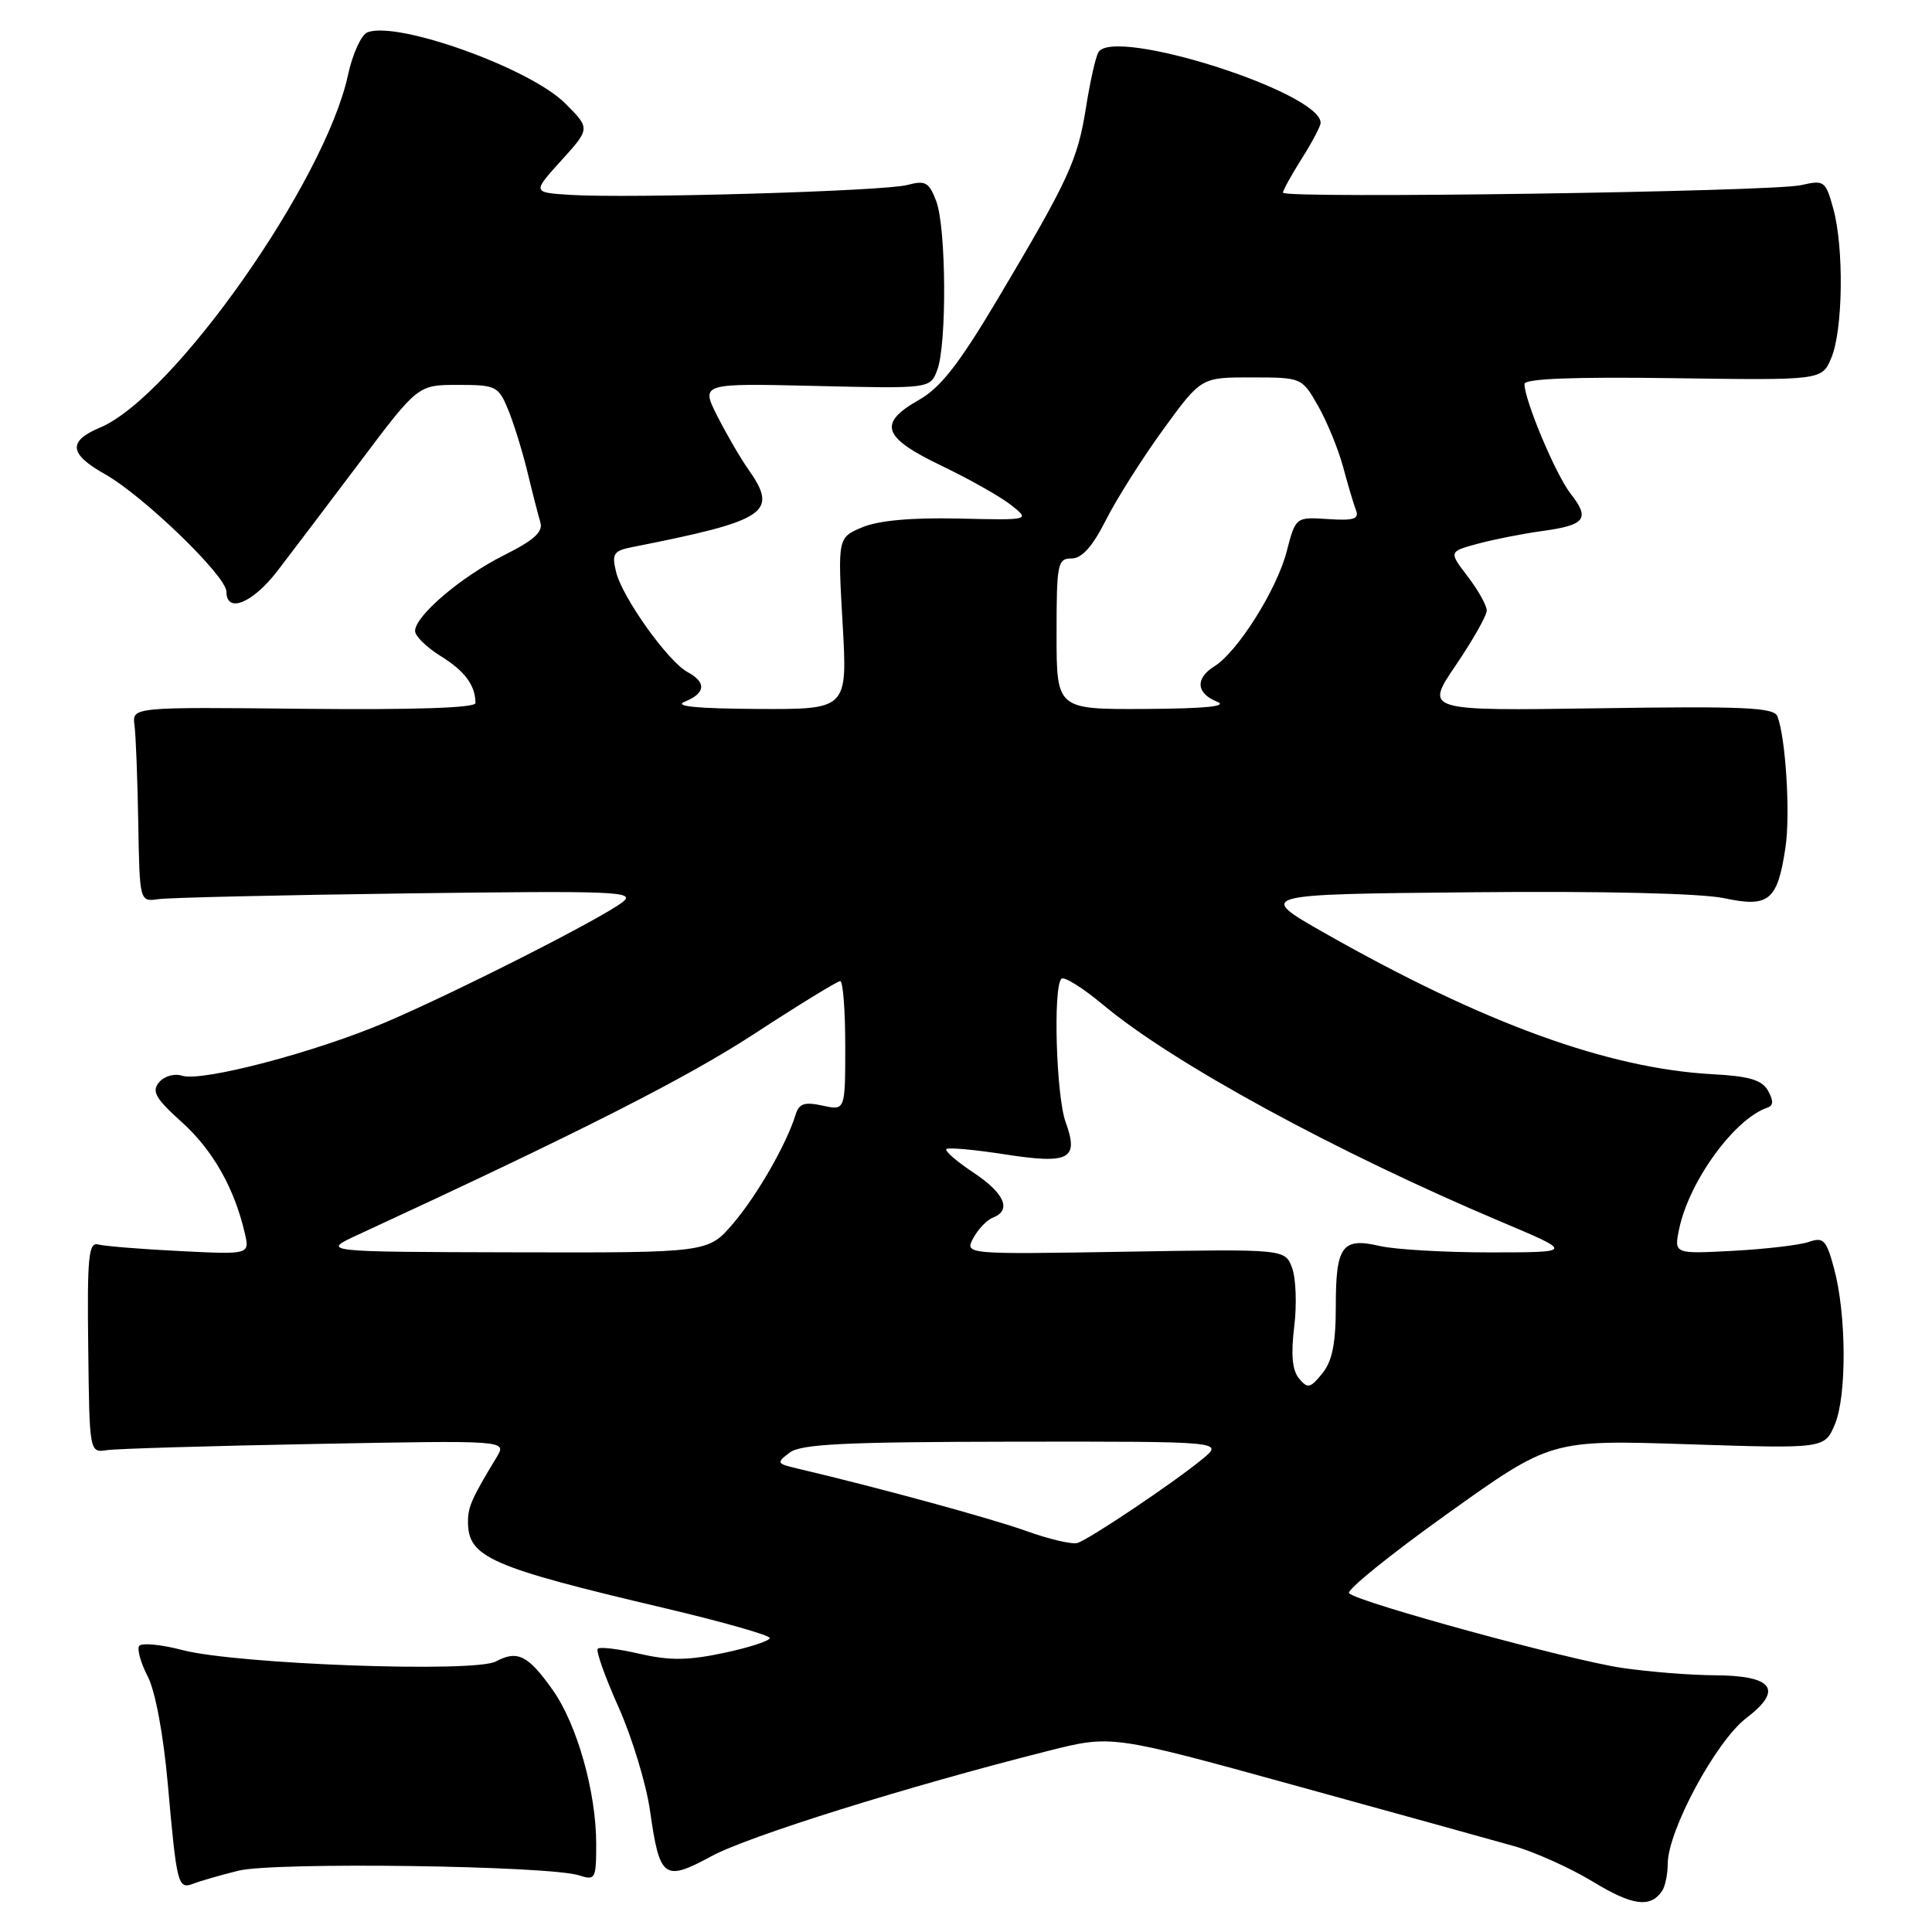 <?xml version="1.0" encoding="UTF-8" standalone="no"?>
<!DOCTYPE svg PUBLIC "-//W3C//DTD SVG 1.1//EN" "http://www.w3.org/Graphics/SVG/1.1/DTD/svg11.dtd" >
<svg xmlns="http://www.w3.org/2000/svg" xmlns:xlink="http://www.w3.org/1999/xlink" version="1.1" viewBox="0 0 256 256">
 <g >
 <path fill="currentColor"
d=" M 220.23 250.57 C 220.64 249.98 220.98 248.36 220.98 246.97 C 221.01 242.53 227.38 230.71 231.40 227.65 C 236.35 223.87 234.94 222.01 227.13 221.98 C 224.03 221.97 218.56 221.53 214.96 221.01 C 208.18 220.03 180.06 212.35 178.76 211.12 C 178.35 210.73 184.20 206.00 191.76 200.60 C 205.50 190.78 205.50 190.78 223.64 191.37 C 241.77 191.96 241.77 191.96 243.13 188.73 C 244.72 184.94 244.67 174.18 243.02 168.07 C 242.00 164.29 241.62 163.89 239.68 164.56 C 238.48 164.98 233.97 165.51 229.65 165.74 C 221.81 166.16 221.81 166.16 222.50 162.83 C 223.83 156.48 229.85 148.22 234.21 146.76 C 234.99 146.50 235.01 145.85 234.28 144.54 C 233.48 143.10 231.81 142.60 226.93 142.34 C 213.04 141.58 196.54 135.57 175.50 123.62 C 166.50 118.50 166.50 118.50 195.00 118.23 C 212.41 118.06 225.44 118.37 228.48 119.02 C 234.41 120.28 235.53 119.35 236.59 112.25 C 237.24 107.90 236.62 97.78 235.52 94.92 C 235.07 93.74 231.12 93.56 211.89 93.85 C 188.79 94.19 188.79 94.19 192.90 88.15 C 195.15 84.83 197.00 81.57 197.00 80.90 C 197.00 80.23 195.87 78.20 194.48 76.39 C 191.96 73.09 191.96 73.09 195.84 72.04 C 197.96 71.47 201.81 70.71 204.38 70.36 C 210.08 69.58 210.72 68.73 208.11 65.41 C 206.16 62.93 202.00 53.04 202.00 50.88 C 202.00 50.18 208.48 49.92 221.70 50.11 C 241.40 50.39 241.40 50.39 242.65 47.44 C 244.21 43.80 244.35 32.82 242.92 27.65 C 241.90 23.96 241.71 23.83 238.67 24.53 C 234.88 25.41 170.00 26.35 170.00 25.53 C 170.00 25.22 171.12 23.18 172.50 21.00 C 173.88 18.82 175.00 16.69 174.99 16.27 C 174.96 12.22 147.64 3.54 145.55 6.91 C 145.19 7.50 144.44 10.80 143.90 14.24 C 142.78 21.26 141.63 23.76 132.16 39.69 C 127.06 48.25 124.62 51.38 121.75 53.00 C 116.28 56.10 116.93 57.97 124.77 61.72 C 128.47 63.50 132.62 65.84 134.00 66.94 C 136.50 68.93 136.50 68.93 127.00 68.71 C 120.75 68.57 116.39 68.97 114.25 69.87 C 111.00 71.24 111.00 71.24 111.65 82.62 C 112.30 94.00 112.30 94.00 100.40 93.94 C 92.26 93.89 89.21 93.59 90.75 92.97 C 93.50 91.86 93.63 90.41 91.10 89.05 C 88.52 87.67 82.44 79.14 81.63 75.77 C 81.05 73.38 81.31 72.98 83.74 72.50 C 101.70 68.95 103.21 67.94 99.13 62.15 C 98.10 60.69 96.27 57.54 95.05 55.14 C 92.85 50.78 92.85 50.78 108.06 51.14 C 123.27 51.50 123.27 51.50 124.20 49.00 C 125.48 45.55 125.38 30.13 124.05 26.64 C 123.10 24.14 122.62 23.87 120.23 24.51 C 117.20 25.33 83.33 26.32 75.52 25.82 C 70.54 25.50 70.54 25.50 74.38 21.26 C 78.22 17.02 78.22 17.02 74.86 13.67 C 70.22 9.04 52.69 2.75 48.70 4.28 C 47.87 4.60 46.71 7.15 46.11 9.94 C 43.09 24.00 23.00 52.57 13.25 56.66 C 8.97 58.46 9.15 60.15 13.89 62.82 C 18.98 65.68 30.00 76.33 30.00 78.39 C 30.00 81.33 33.45 79.94 36.73 75.69 C 38.50 73.39 43.42 66.89 47.67 61.25 C 55.38 51.00 55.38 51.00 60.68 51.00 C 65.71 51.00 66.04 51.16 67.32 54.25 C 68.06 56.04 69.21 59.75 69.88 62.50 C 70.54 65.25 71.32 68.27 71.60 69.21 C 71.98 70.48 70.76 71.58 66.80 73.56 C 61.12 76.40 55.00 81.61 55.00 83.61 C 55.00 84.29 56.53 85.78 58.40 86.94 C 61.59 88.91 63.00 90.82 63.00 93.16 C 63.00 93.80 54.83 94.07 40.25 93.92 C 17.50 93.68 17.50 93.68 17.82 96.09 C 18.00 97.42 18.22 103.22 18.32 109.00 C 18.50 119.50 18.50 119.50 21.00 119.14 C 22.38 118.94 37.23 118.60 54.00 118.38 C 81.69 118.02 84.32 118.12 82.50 119.53 C 79.71 121.70 60.65 131.37 51.19 135.42 C 41.89 139.40 26.77 143.38 24.14 142.54 C 23.09 142.21 21.76 142.59 21.07 143.42 C 20.07 144.62 20.61 145.56 24.09 148.69 C 28.18 152.37 31.04 157.40 32.43 163.37 C 33.10 166.24 33.10 166.24 23.80 165.77 C 18.68 165.52 13.83 165.12 13.01 164.90 C 11.74 164.56 11.54 166.53 11.69 178.50 C 11.85 192.50 11.85 192.50 14.18 192.15 C 15.45 191.96 27.90 191.59 41.83 191.33 C 67.15 190.85 67.15 190.85 65.83 193.05 C 62.52 198.52 62.03 199.63 62.01 201.56 C 61.98 206.36 64.82 207.61 88.25 213.13 C 95.81 214.92 102.00 216.68 102.00 217.05 C 102.00 217.42 99.26 218.31 95.92 219.02 C 91.16 220.03 88.74 220.05 84.77 219.14 C 81.98 218.49 79.48 218.19 79.21 218.46 C 78.93 218.73 80.18 222.23 81.97 226.23 C 83.75 230.23 85.63 236.39 86.13 239.92 C 87.41 248.94 87.98 249.36 94.28 245.95 C 99.20 243.29 120.24 236.71 138.90 232.00 C 147.29 229.88 147.29 229.88 171.40 236.53 C 184.65 240.18 197.79 243.82 200.58 244.61 C 203.37 245.40 208.10 247.53 211.08 249.34 C 216.31 252.52 218.68 252.84 220.23 250.57 Z  M 31.58 247.88 C 36.26 246.70 72.79 247.20 76.75 248.50 C 78.88 249.19 79.00 248.97 79.00 244.33 C 79.00 237.46 76.46 228.47 73.23 223.92 C 69.98 219.33 68.57 218.62 65.71 220.15 C 62.88 221.67 31.47 220.53 24.21 218.65 C 21.32 217.89 18.71 217.65 18.43 218.11 C 18.15 218.57 18.67 220.40 19.59 222.17 C 20.58 224.10 21.66 229.88 22.24 236.45 C 23.43 249.83 23.57 250.38 25.64 249.59 C 26.53 249.24 29.20 248.47 31.58 247.88 Z  M 136.00 202.87 C 131.36 201.20 116.34 197.10 105.63 194.58 C 102.91 193.94 102.85 193.83 104.63 192.48 C 106.14 191.34 111.89 191.06 134.33 191.03 C 162.15 191.00 162.15 191.00 159.33 193.33 C 155.61 196.40 144.39 203.94 142.77 204.45 C 142.07 204.67 139.03 203.96 136.00 202.87 Z  M 172.13 182.66 C 171.23 181.58 171.04 179.49 171.49 175.80 C 171.85 172.89 171.72 169.38 171.21 168.00 C 170.27 165.50 170.27 165.50 149.05 165.86 C 127.82 166.21 127.82 166.21 128.97 164.05 C 129.61 162.86 130.78 161.64 131.57 161.34 C 134.09 160.37 133.11 158.10 128.98 155.37 C 126.77 153.90 125.16 152.51 125.40 152.26 C 125.65 152.02 129.10 152.33 133.09 152.95 C 141.72 154.29 142.99 153.62 141.20 148.68 C 139.95 145.22 139.52 130.81 140.64 129.69 C 140.99 129.34 143.47 130.89 146.15 133.13 C 155.40 140.87 177.06 152.67 199.00 161.93 C 208.50 165.94 208.50 165.94 197.50 165.95 C 191.45 165.95 184.85 165.57 182.83 165.10 C 177.84 163.94 177.00 165.09 177.00 173.09 C 177.00 178.03 176.53 180.36 175.21 181.99 C 173.61 183.96 173.27 184.03 172.13 182.66 Z  M 47.50 163.58 C 76.78 150.05 90.88 142.90 99.93 137.00 C 105.83 133.15 110.97 130.00 111.33 130.00 C 111.70 130.00 112.00 133.86 112.00 138.58 C 112.00 147.16 112.00 147.16 109.00 146.50 C 106.61 145.98 105.88 146.22 105.43 147.67 C 104.23 151.58 100.35 158.35 97.17 162.09 C 93.84 166.00 93.84 166.00 68.17 165.94 C 42.50 165.88 42.50 165.88 47.50 163.58 Z  M 140.00 84.00 C 140.00 74.69 140.14 74.00 141.98 74.00 C 143.36 74.00 144.75 72.45 146.56 68.87 C 147.99 66.05 151.41 60.65 154.16 56.87 C 159.16 50.00 159.16 50.00 165.83 50.01 C 172.49 50.02 172.50 50.02 174.65 53.78 C 175.83 55.86 177.32 59.48 177.96 61.84 C 178.59 64.20 179.36 66.79 179.67 67.59 C 180.13 68.77 179.38 69.01 175.96 68.78 C 171.68 68.50 171.68 68.50 170.48 73.12 C 169.17 78.15 163.99 86.36 160.93 88.28 C 158.35 89.88 158.49 91.86 161.25 92.97 C 162.79 93.59 159.80 93.89 151.75 93.94 C 140.00 94.00 140.00 94.00 140.00 84.00 Z "/>
</g>
</svg>